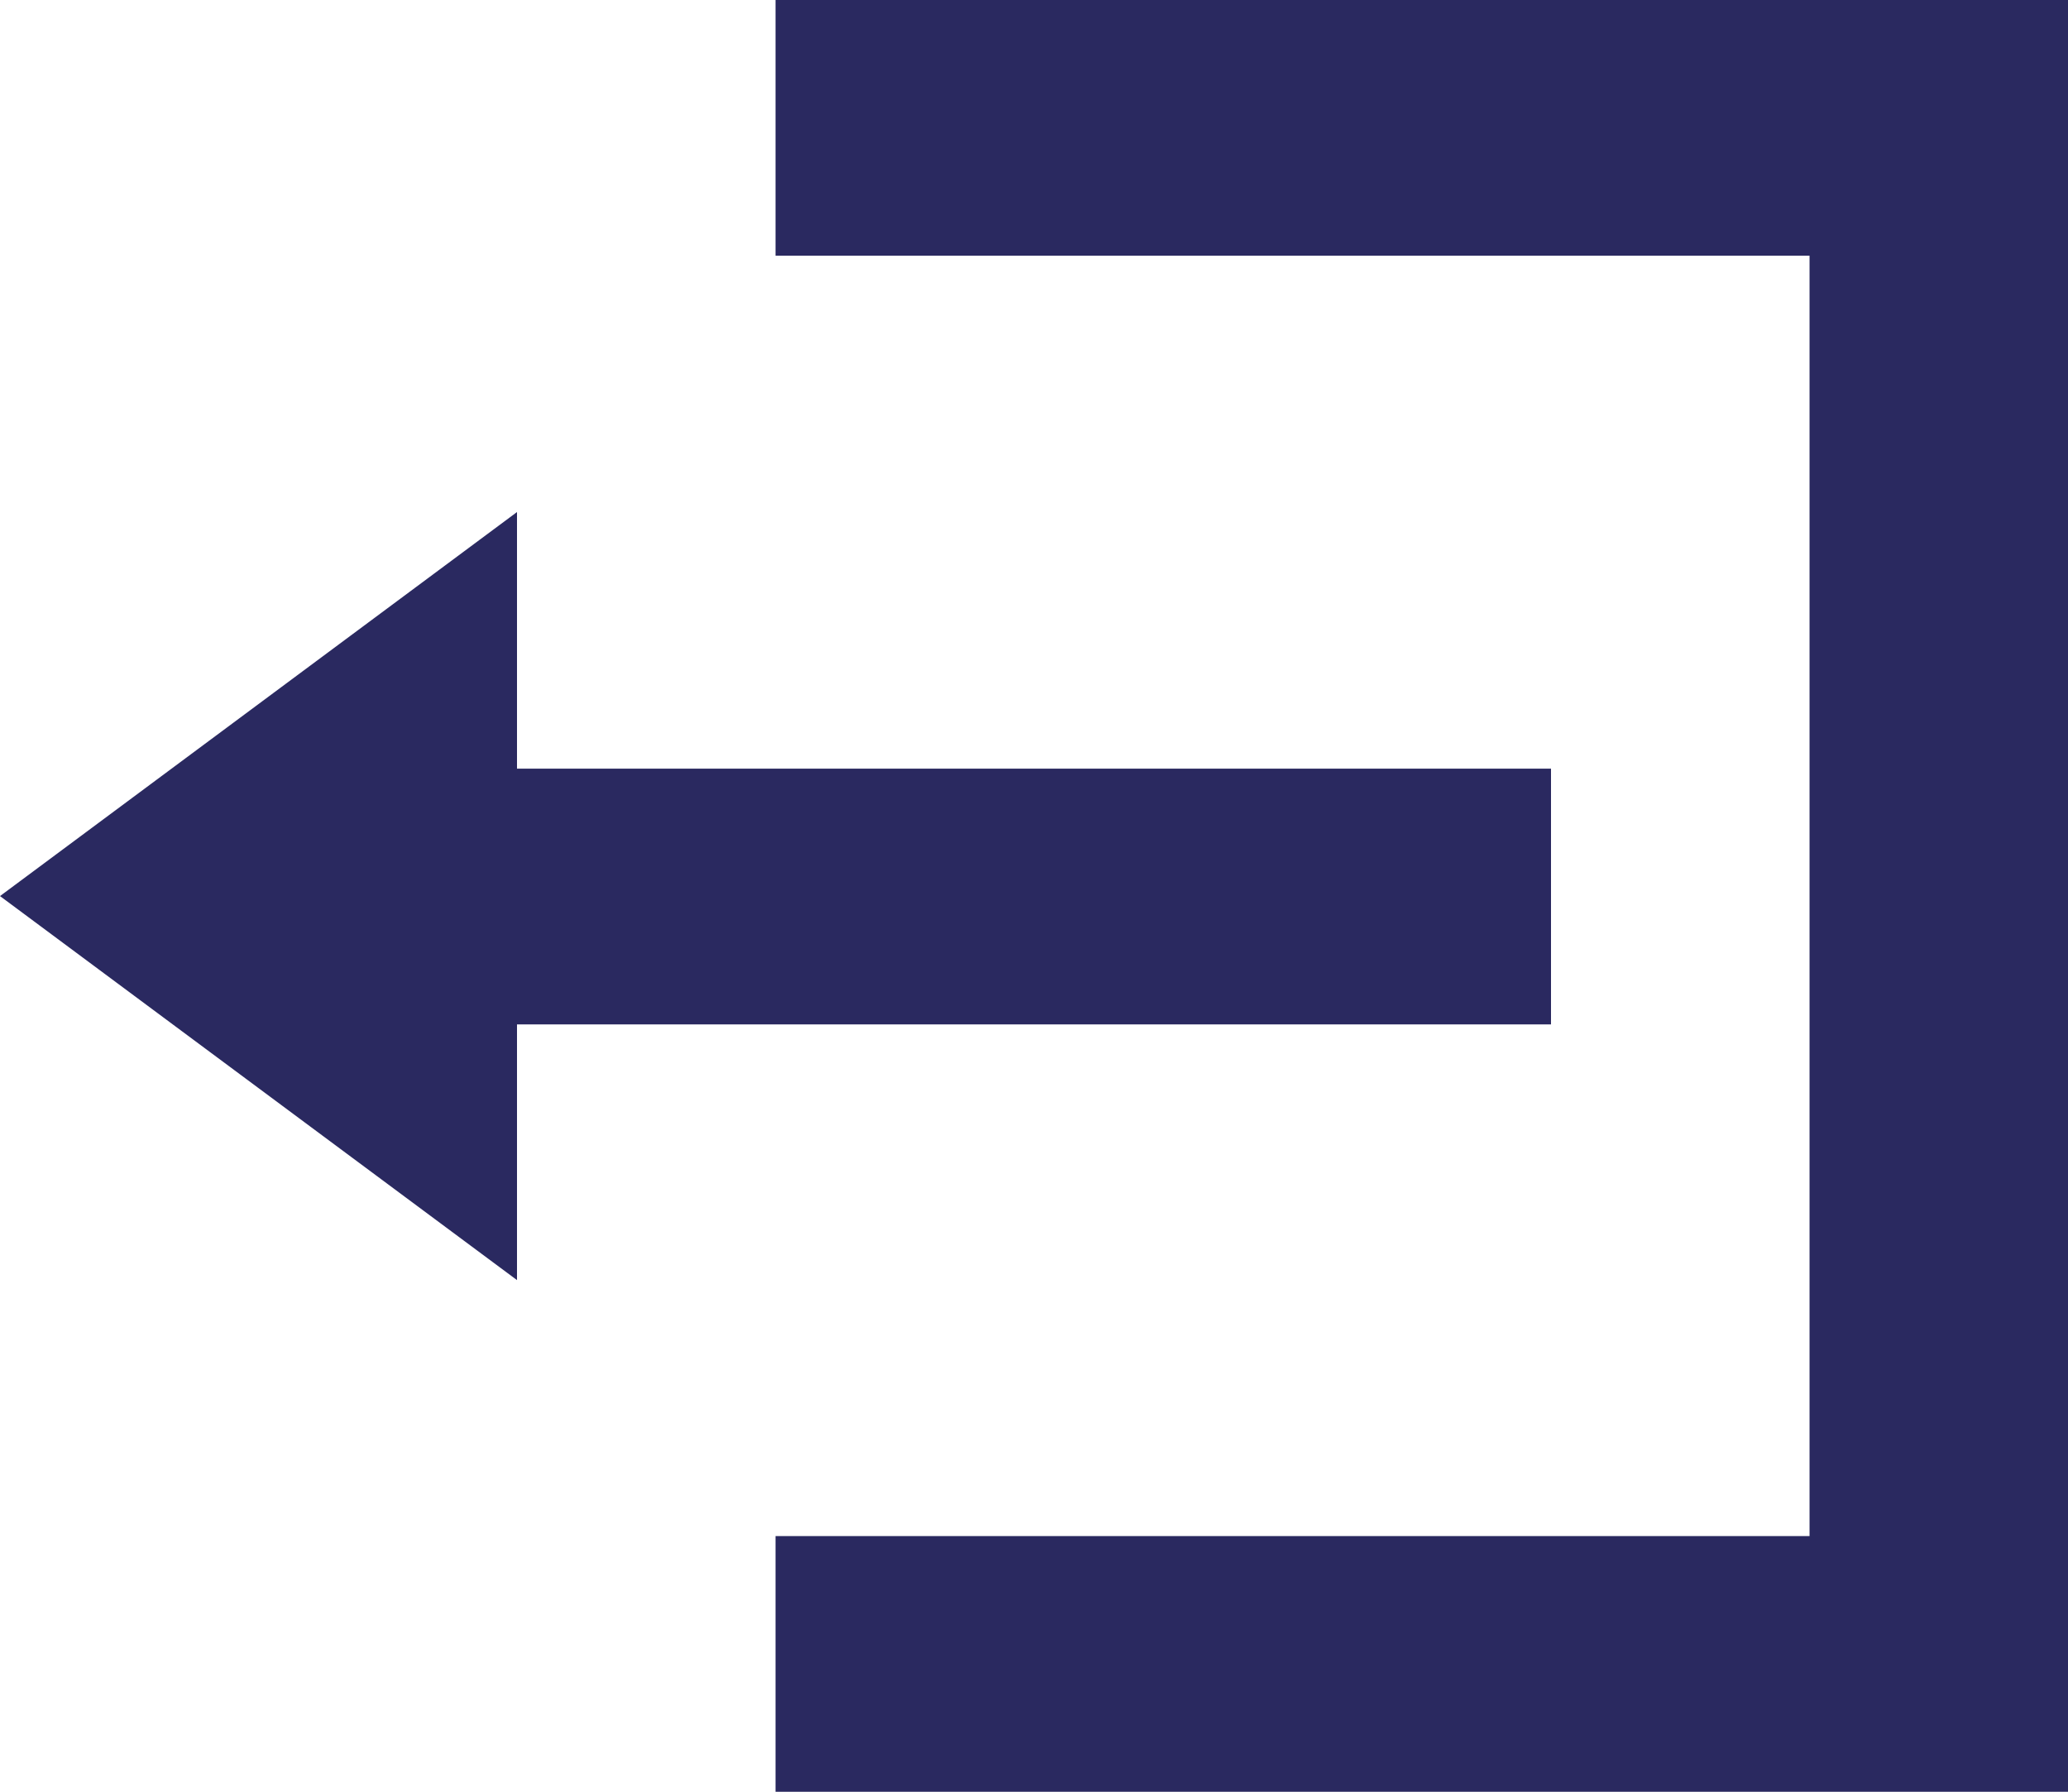 <svg id="Group_1755" data-name="Group 1755" xmlns="http://www.w3.org/2000/svg" width="27.5" height="23.827" viewBox="0 0 27.5 23.827">
  <path id="Icon_open-account-logout" data-name="Icon open-account-logout" d="M10.313,0V3.4h13.75V20.423H10.313v3.4H27.5V0ZM6.875,6.808,0,11.914l6.875,5.106v-3.4h13.75v-3.4H6.875Z" transform="translate(0 0)" fill="#2a2960"/>
</svg>
